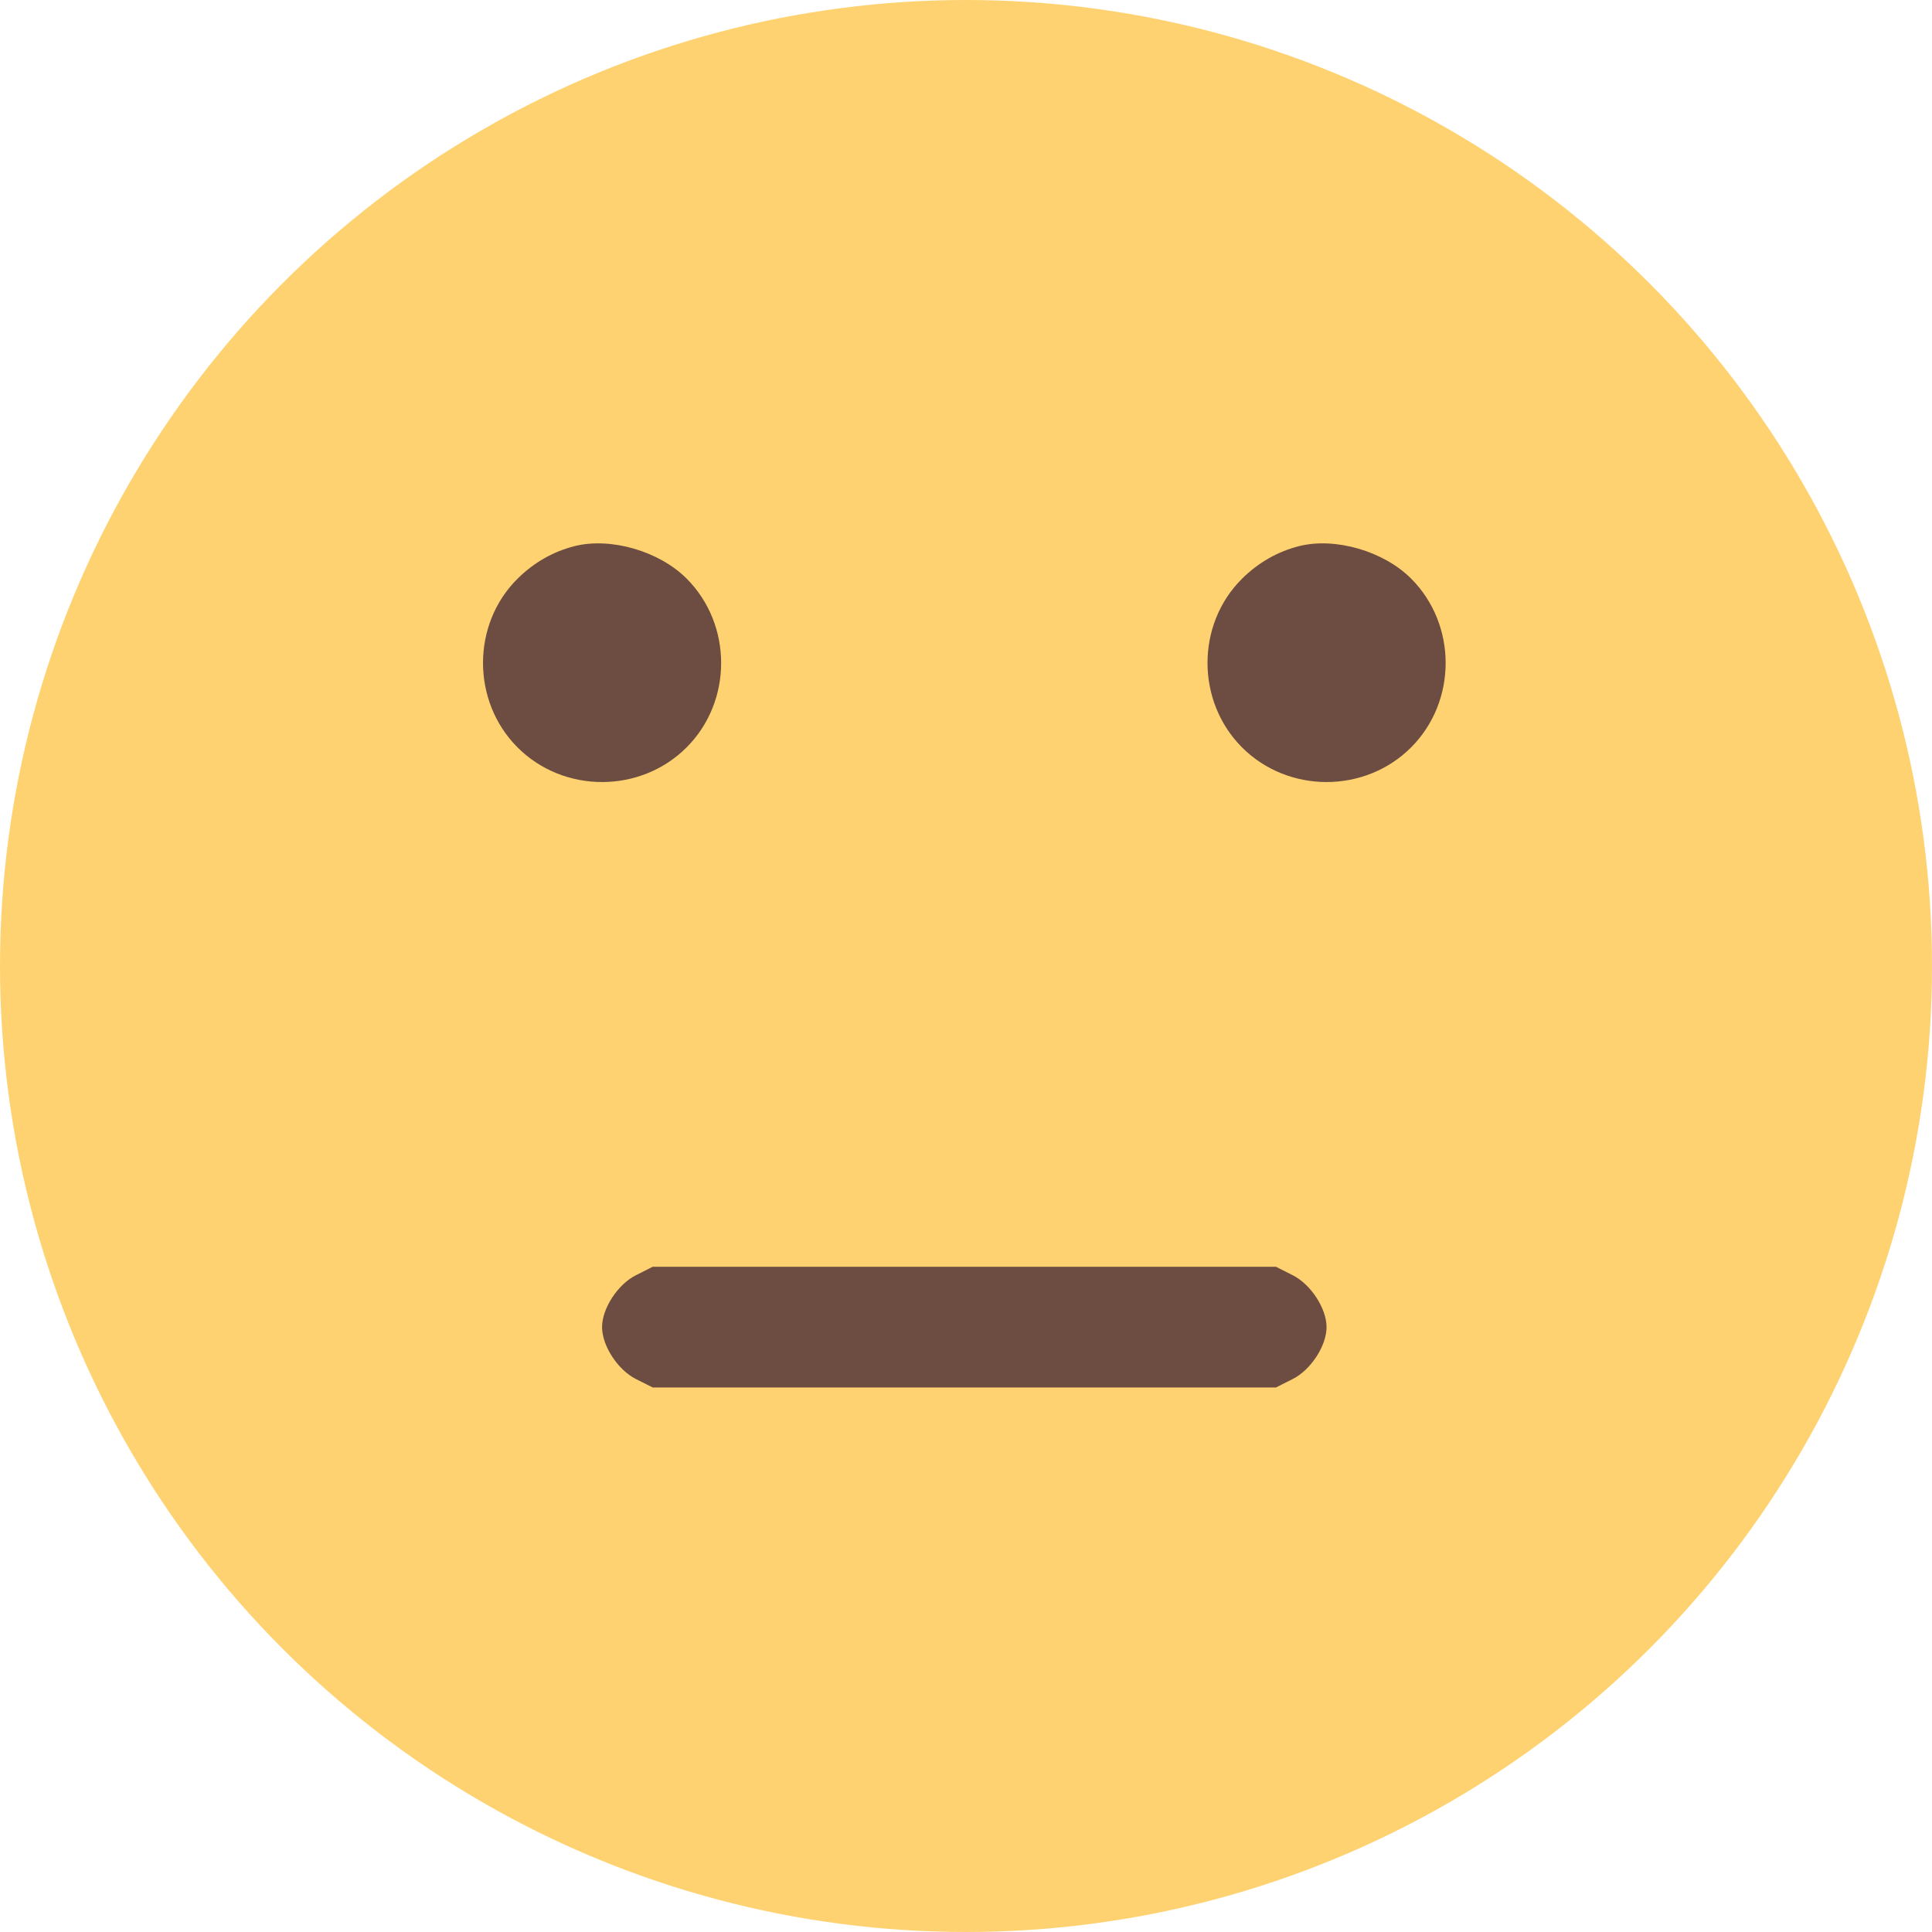 <svg width="48" height="48" viewBox="0 0 48 48" fill="none" xmlns="http://www.w3.org/2000/svg">
<circle cx="24" cy="24" r="24" fill="#FFD271"/>
<path fill-rule="evenodd" clip-rule="evenodd" d="M14.277 13.568C13.744 13.702 13.264 13.976 12.859 14.377C11.714 15.511 11.714 17.425 12.859 18.57C14.005 19.716 15.911 19.716 17.057 18.57C18.203 17.425 18.203 15.519 17.057 14.373C16.375 13.691 15.173 13.343 14.277 13.568ZM32.277 13.568C31.744 13.702 31.264 13.976 30.859 14.377C29.714 15.511 29.714 17.425 30.859 18.57C32.005 19.716 33.911 19.716 35.057 18.57C36.203 17.425 36.203 15.519 35.057 14.373C34.375 13.691 33.173 13.343 32.277 13.568ZM15.798 31.683C15.348 31.91 14.958 32.508 14.958 32.972C14.958 33.435 15.348 34.034 15.798 34.261L16.217 34.472H23.958H31.7L32.118 34.261C32.568 34.034 32.958 33.435 32.958 32.972C32.958 32.508 32.568 31.91 32.118 31.683L31.7 31.472H23.958H16.217L15.798 31.683Z" fill="#6D4C41"/>
</svg>
